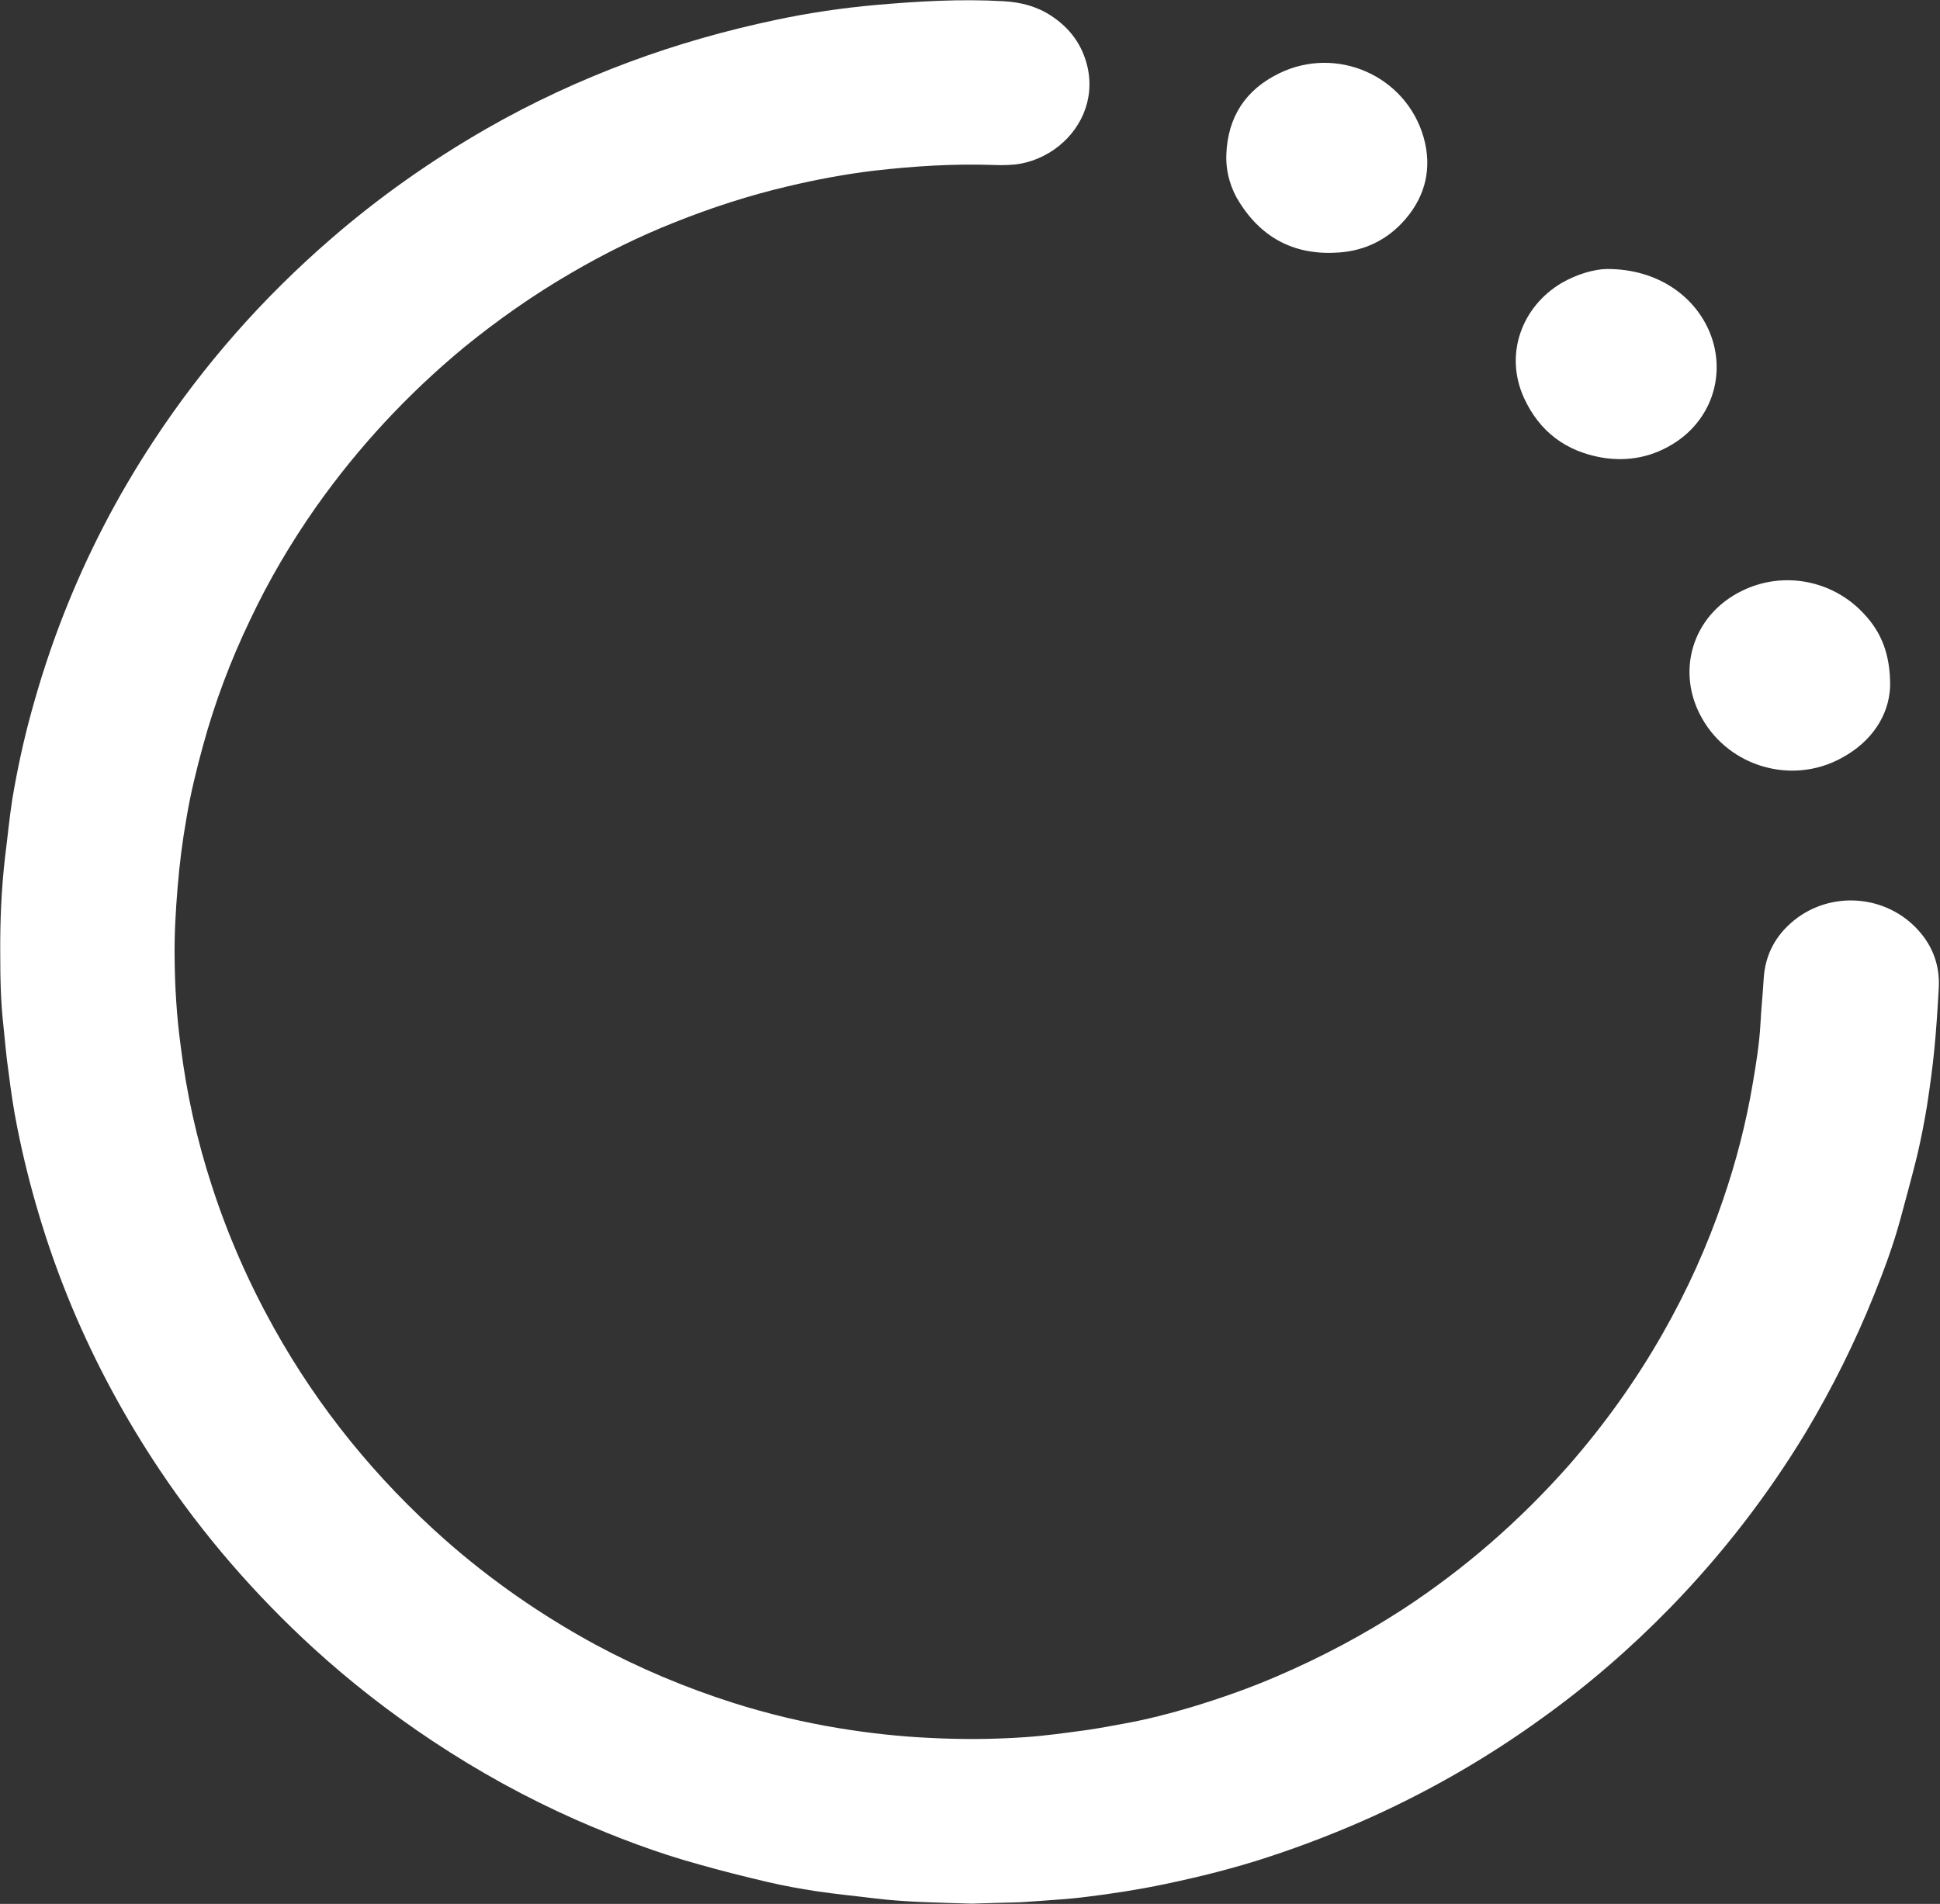 <svg version="1.2" xmlns="http://www.w3.org/2000/svg" viewBox="0 0 1572 1543" width="1572" height="1543">
	<rect x="0" y="0" width="1572" height="1543" fill="#333333" stroke="none"/>
	<title>fulgent_logo-svg</title>
	<style>
		.s0 { fill: #ffffff } 
	</style>
	<g id="Layer">
		<path id="Layer" class="s0" d="m787.6 1542.8c-26.7-0.9-52.6-1.1-78.2-4.2-16-2-32-3.5-48-5.9-13.1-2-26.3-4.4-39.2-7.4-18.6-4.4-37.2-9-55.8-14.3-34.2-9.4-67.1-21.9-99.5-36.1-40.7-18-79.5-39.4-116.5-64-34.2-22.7-66.6-47.9-96.8-75.5-47.1-43.2-88.7-91.1-124.2-144.1-28-41.9-51.9-86.1-71.4-132.7-10.3-24.8-19.3-50-26.9-75.8q-10.2-34.2-17.1-69c-3.1-15.3-5.3-30.7-7.2-46-1.8-12-2.7-24.1-4-36.1-2.2-19.5-2.6-39-2.6-58.5-0.2-26.3 0.9-52.6 3.9-78.6 2-15.8 3.5-31.6 5.9-47.1 4-23.7 9-47.1 15.4-70.3 7.2-26.3 15.5-51.9 25.4-77.3 19.5-50.2 44.2-97.9 73.8-142.8 40.3-61.3 88.5-115.9 143.9-163.8 39-33.8 81-63.3 125.7-89 37-21.2 75.8-39.2 115.9-54.1 38.7-14.4 78.4-25.6 118.7-34.1 26.9-5.7 54.1-9.7 81.2-12.1 34.4-3 68.8-5 103.4-3 13.8 0.8 26.7 4.1 38.4 11.8 15.1 9.9 25.1 23.4 29.3 41 6.4 27.3-5.9 52.7-26.9 67.4-11.2 7.7-23.7 12.1-37.3 12.5q-5.9 0.3-11.8 0c-32.2-1.1-64.4 0.9-96.6 4.6-23.6 2.8-46.9 7.2-70.1 12.7-31.5 7.4-62 17.3-92 29.3-28.7 11.4-56.3 25-83 40.6-30.9 17.9-60 38.3-87.6 60.8-45.5 37.7-85.4 80.6-119.6 129-20.3 28.9-38.3 59.4-53.4 91.4-15.8 32.8-28.7 67-38.3 102.2-5.3 19.3-10.1 38.8-13.4 58.7-3.3 18.6-5.7 37.5-7.2 56.3-1.6 19.3-2.7 38.3-2.4 57.6 0.2 23.4 1.7 46.9 4.8 70.1 4.8 39 13.3 77.3 25.6 114.8 12.9 39.8 29.8 78.1 50.2 114.7 36.3 65.1 82.8 122 138.4 171.3 37.4 33 78.2 61.3 122.2 85.2 35.7 19.2 72.9 34.8 111.5 47.1 28 8.9 56.5 15.7 85.6 20.5 24.5 4 49.3 6.8 74.3 7.9q38.1 2 76.2-0.6c16.6-1.1 33.1-3.5 49.7-5.7 10.7-1.6 21.3-3.5 31.8-5.5 18.1-3.3 35.9-7.9 53.4-13.1 24.1-7.3 47.8-15.6 71-25.7 35-15.1 68.7-33 100.7-53.8 50-32.7 94.6-71.7 134.1-116.3 29.1-33.3 54.7-69 76.6-107.6 19.5-34.3 35.9-70.5 48.6-107.9 10.6-30.9 18.7-62.2 24.1-94.4 2.7-15.8 5.3-31.8 6.2-48 0.6-12 1.9-24.3 2.6-36.3 1.1-19.5 9.4-35.3 24.5-47.6 30-24.3 74.5-21 100.6 7.7 12 13.1 17.7 28.9 16.8 46.6-0.9 16.5-1.9 32.7-3.5 49.1-1.5 15.8-3.7 31.5-6.1 47.1-2.2 13.4-4.8 26.7-7.9 39.9-4.2 17.3-9 34.3-13.6 51.6-5.7 21.1-13.3 41.4-21.4 61.6-15.4 38.3-33.8 75.3-55 110.8-31.1 51.5-67.7 98.8-109.5 141.9-32.2 33.1-67 63.3-104.5 90.2-42.7 30.9-88 57.2-136 79.1q-42.1 19.1-86.1 33.5c-27.4 9-55.4 16-83.7 21.9-21 4.4-42.2 7.7-63.5 10.3-6.8 0.9-13.6 1.5-20.1 2-11.2 0.9-22.6 1.7-33.8 2.4-13.1 0.4-26.5 0.6-38.7 1.1zm744-986.6c-0.9 23.2-14.5 44.9-39.9 58.4-39.8 21.5-90.2 7-112.5-32.4-21.3-37.2-8.6-83.4 32.4-103.4 33.9-16.6 74-8.3 98.8 18.7 13.8 14.6 21.4 32.4 21.2 58.7zm-229.8-338.2c41.9-0.2 72.1 22.6 83.9 52.1 12.7 31.8 2.4 68.1-27.6 88.1-18.1 12-38.3 16.2-59.8 12.7-29.5-5.1-50.8-21.1-63.3-48.2-16.4-35.7-1.7-74.3 30.3-93.3 12.9-7.5 26.9-11.2 36.5-11.4zm-308.1-92.6c1.1-30.7 15.7-52.8 42.9-66 46.7-22.7 102.7 2 117 52 6.8 24 1.9 46.6-14.5 65.9-14 16.4-32 25.6-53.6 27.3-35.1 2.7-62.3-10.7-81.1-40.5-6.8-10.5-11.2-24.1-10.7-38.7z"/>
	</g>
</svg>